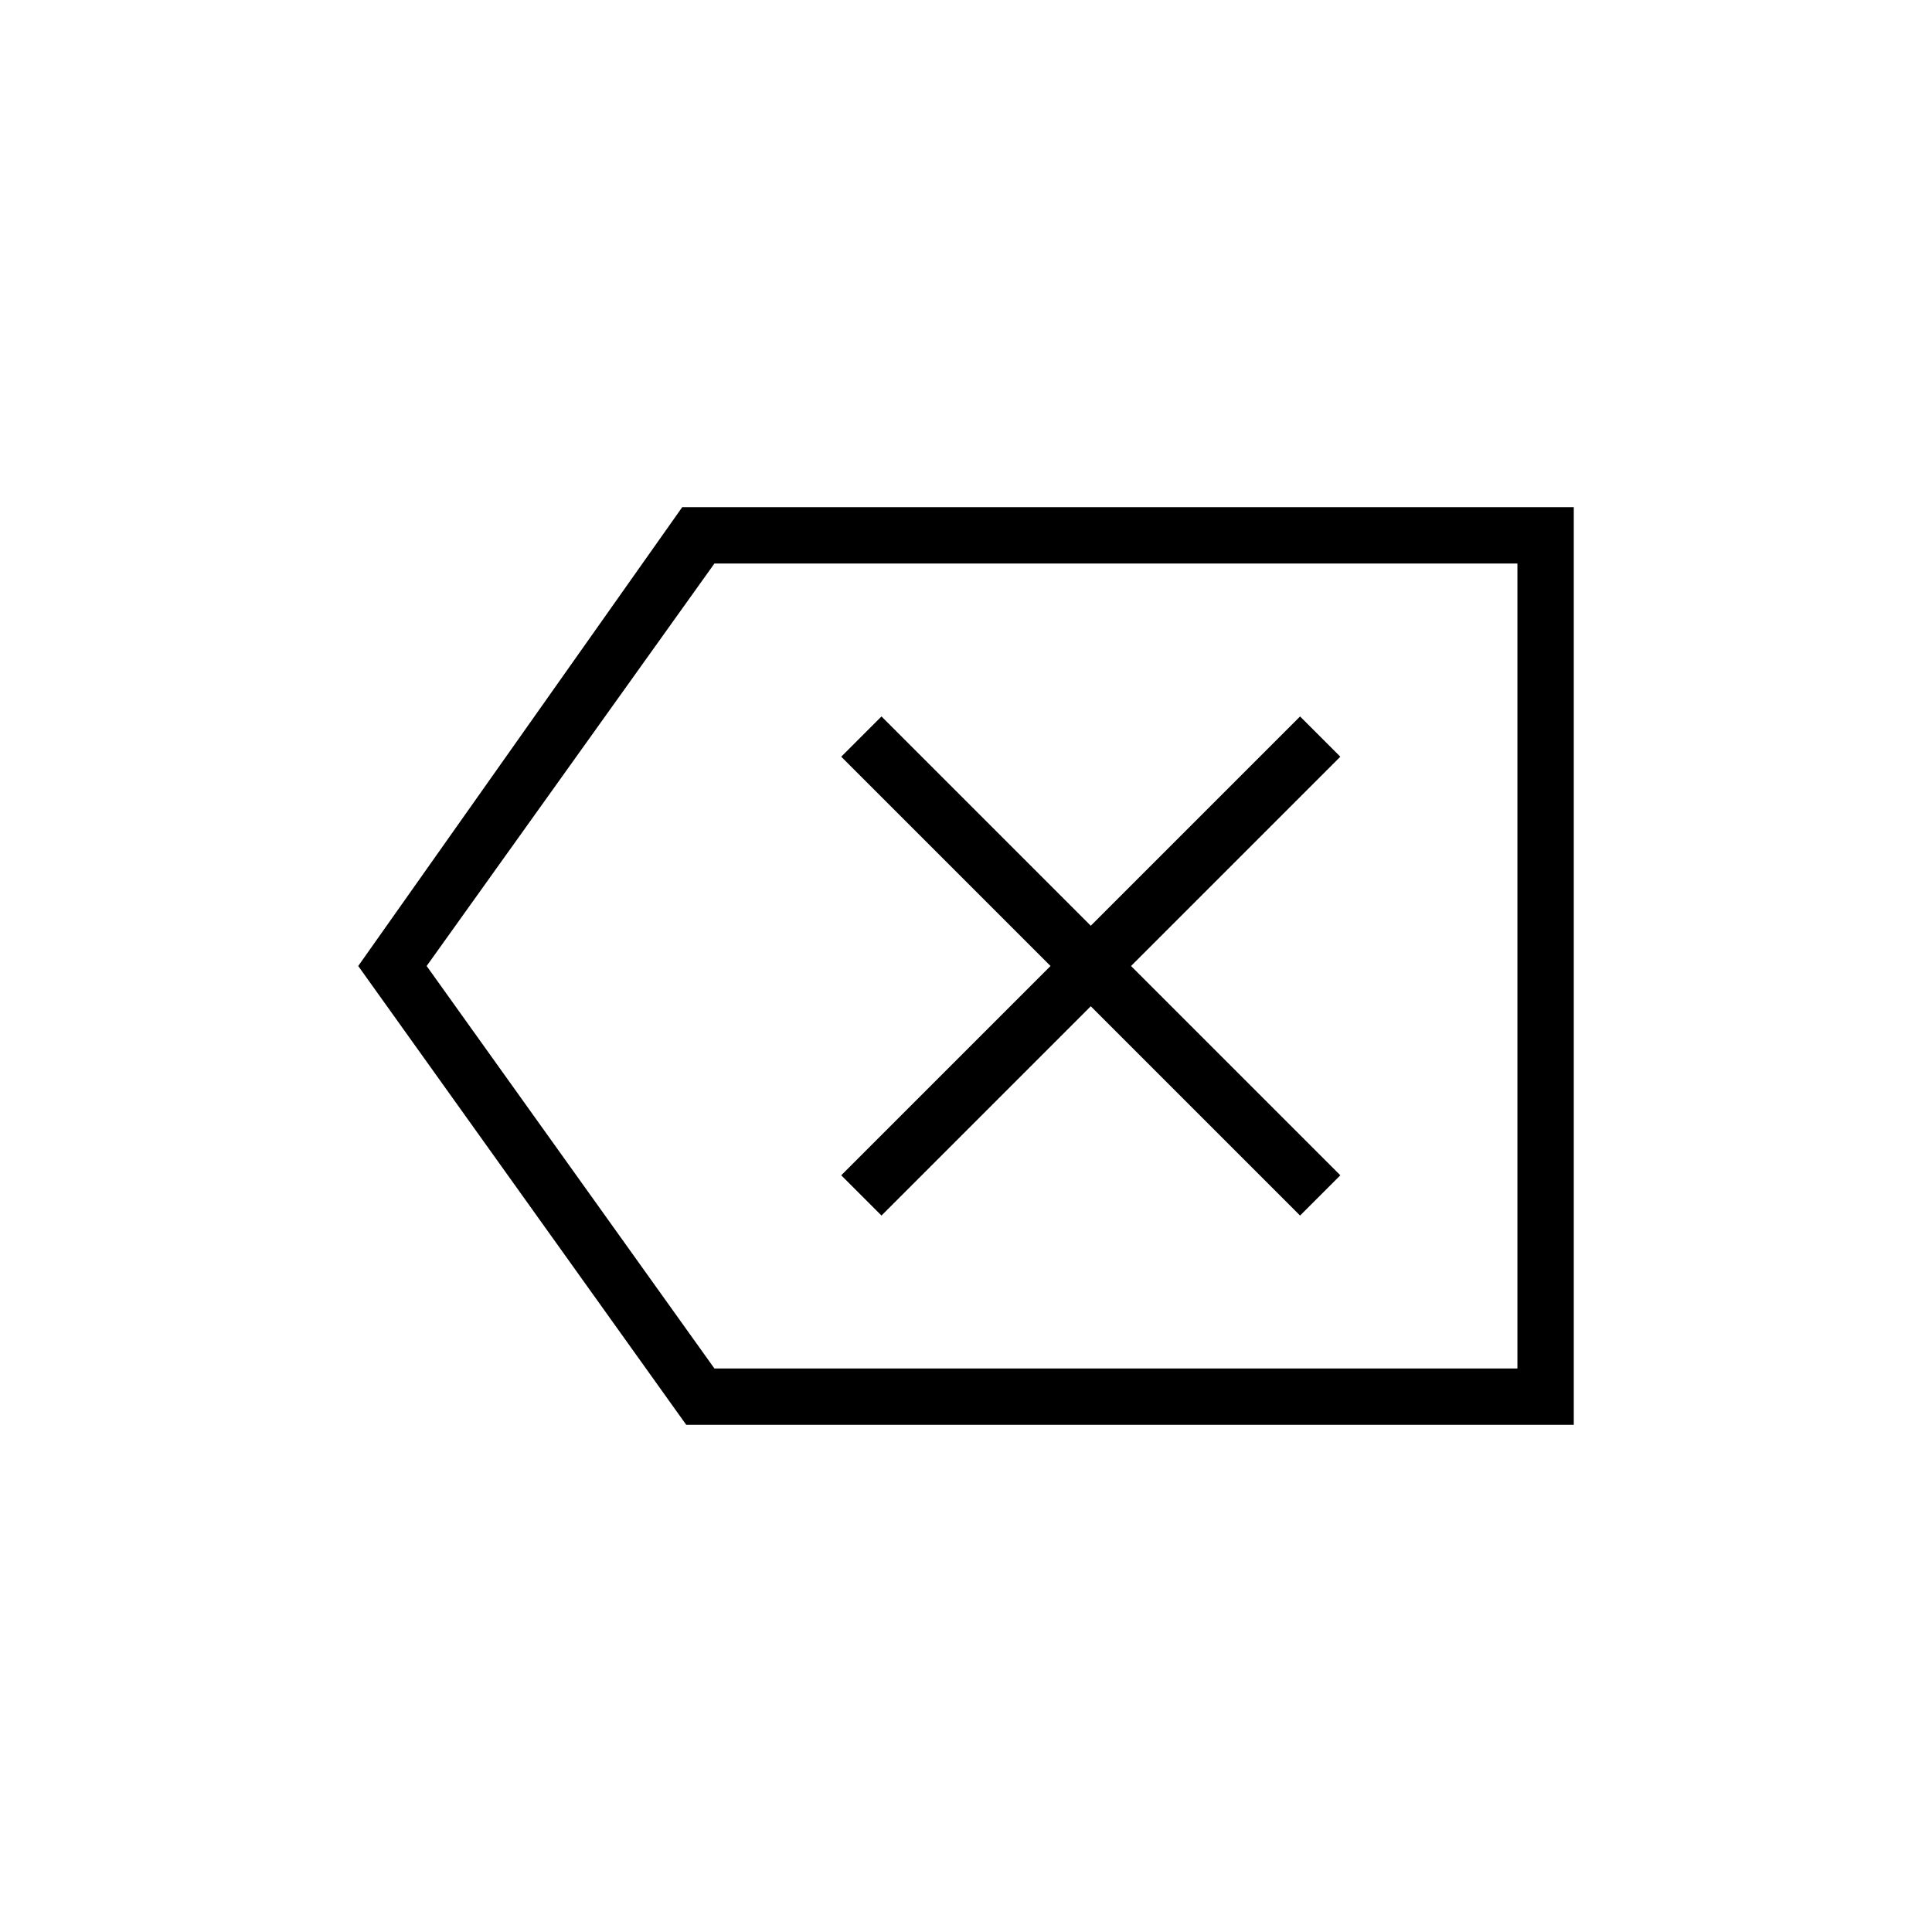 <svg xmlns="http://www.w3.org/2000/svg" height="24" width="24"><path d="m10.95 15.1 2.6-2.6 2.6 2.6.5-.5-2.6-2.6 2.6-2.6-.5-.5-2.6 2.6-2.6-2.6-.5.5 2.6 2.6-2.6 2.6Zm-2.425 2.6L4.45 12l4.025-5.7H19.55v11.4Zm.35-.7h9.975V7H8.875L5.3 12Zm9.975 0V7Z"/></svg>